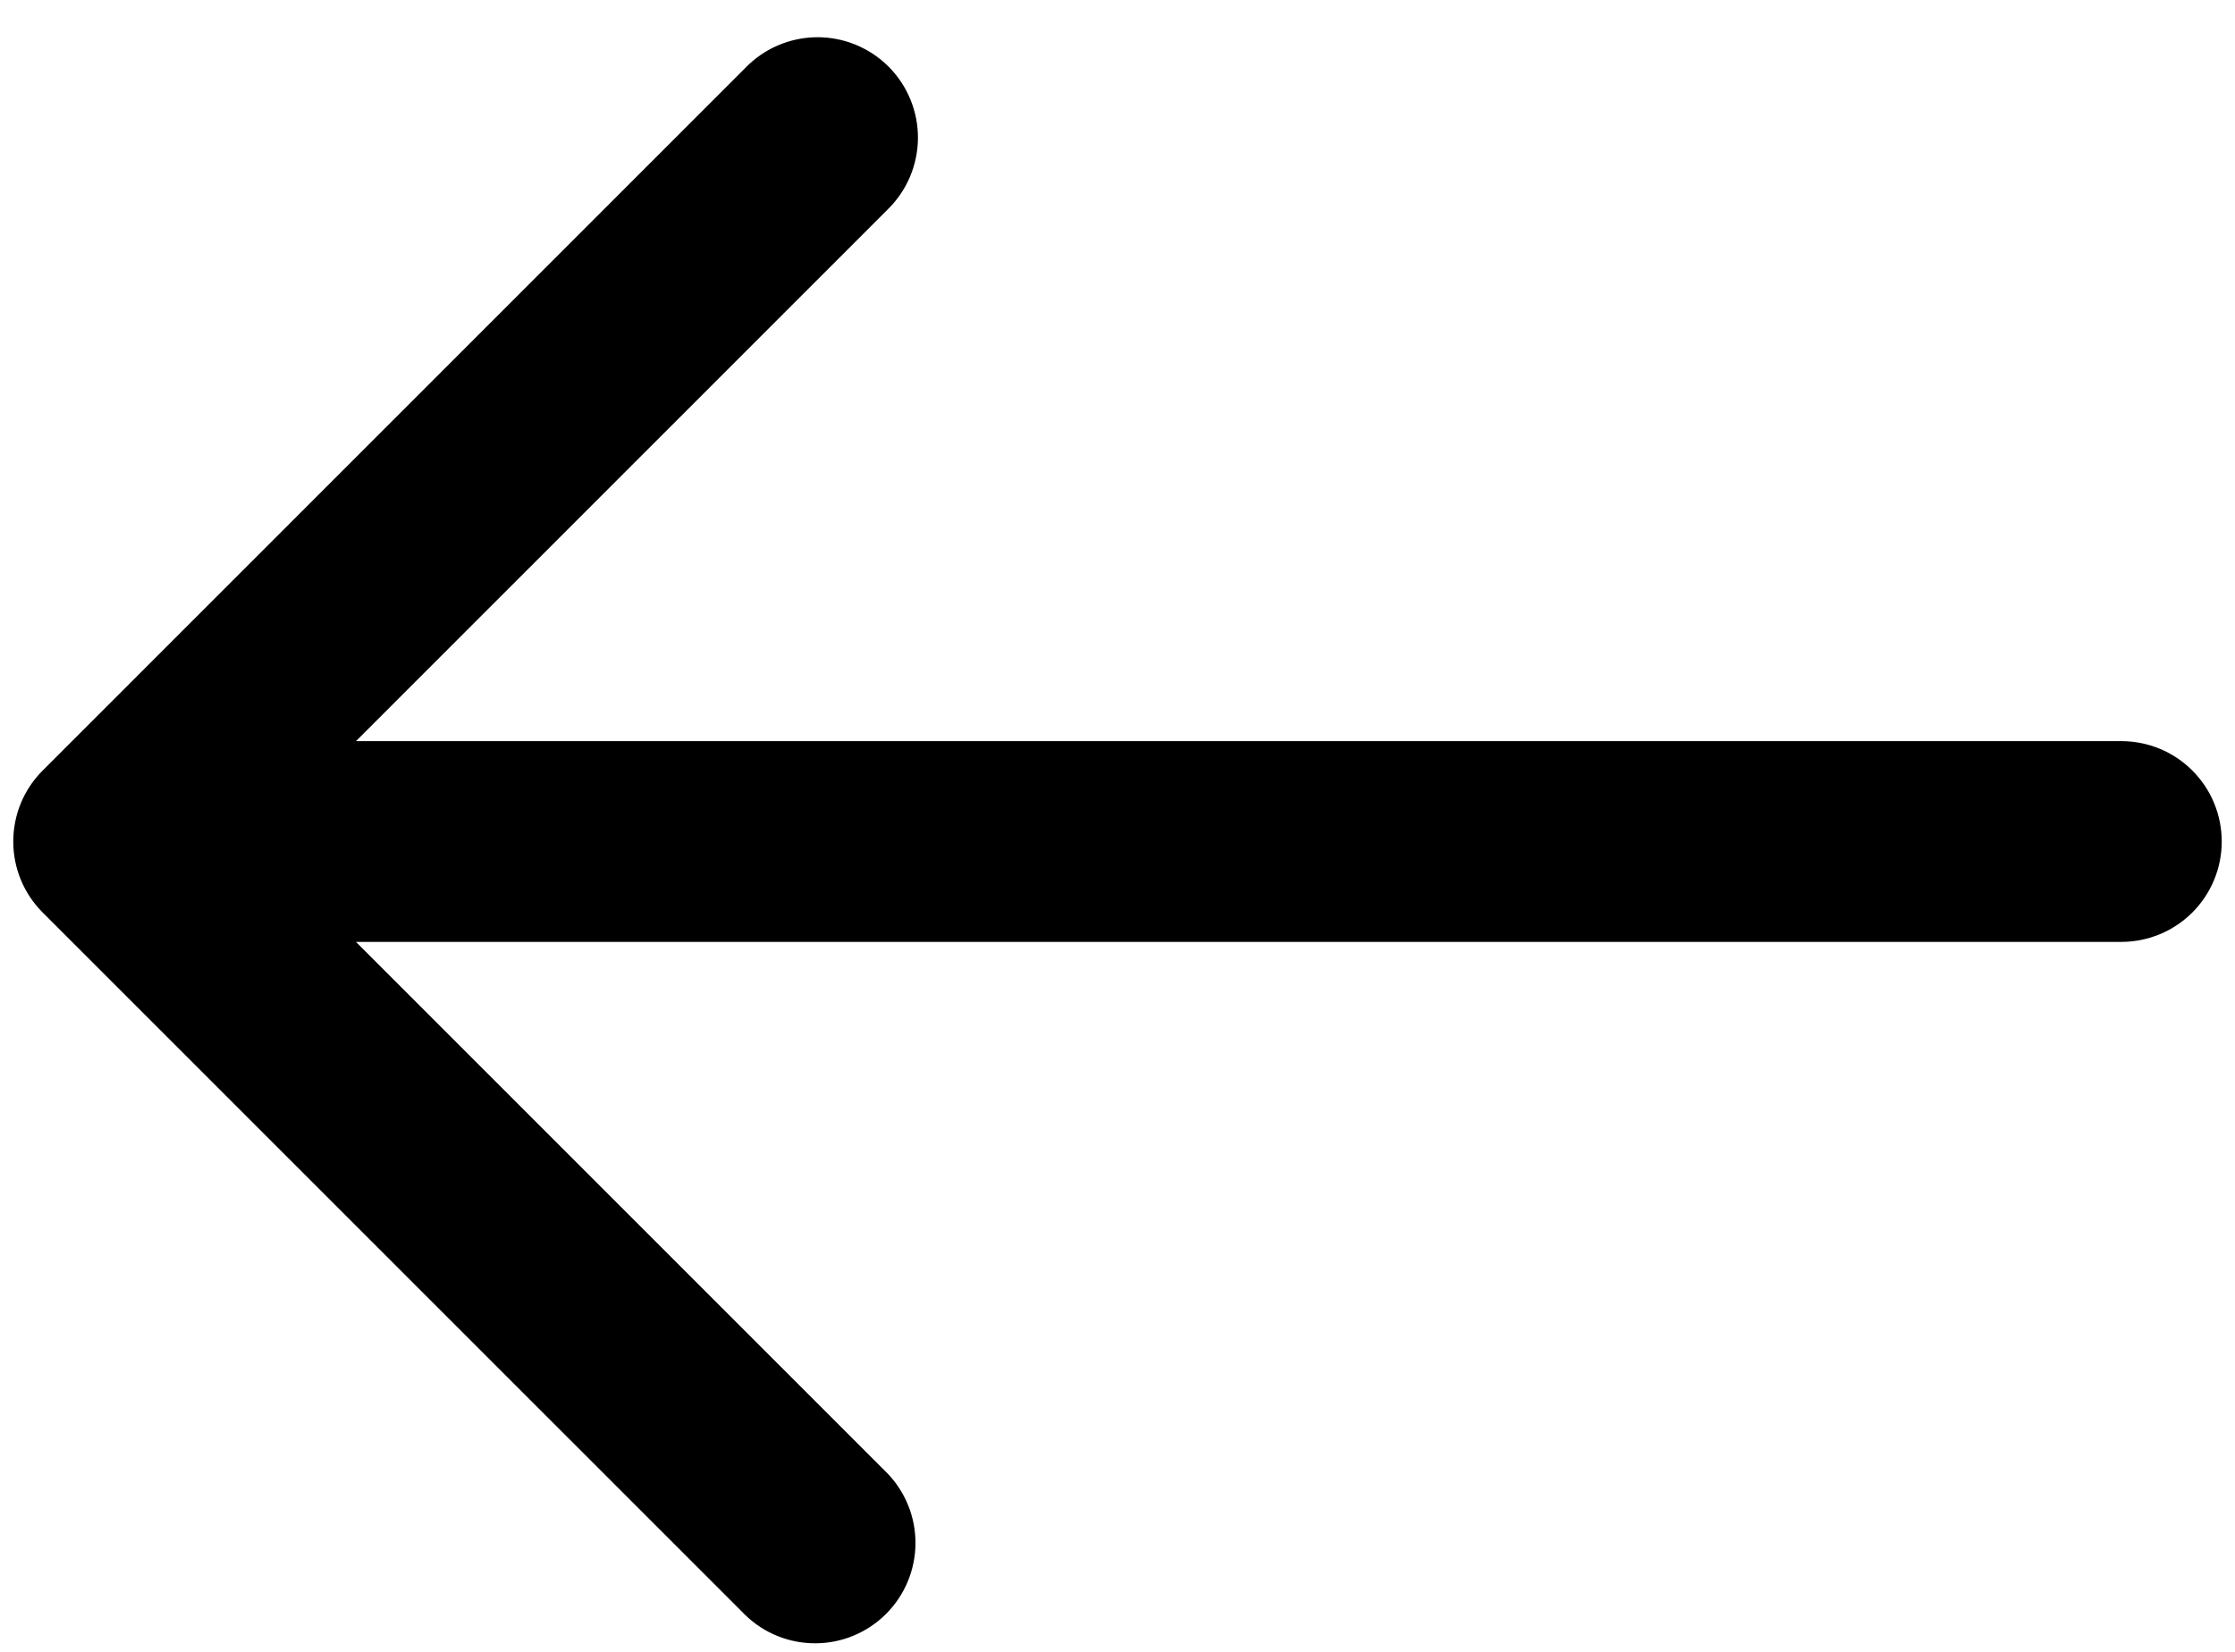 <svg width="46" height="34" viewBox="0 0 46 34" fill="none" xmlns="http://www.w3.org/2000/svg">
<path d="M43.661 15.255H7.326L18.262 4.319C18.459 4.128 18.617 3.9 18.725 3.648C18.833 3.396 18.89 3.125 18.893 2.85C18.895 2.576 18.843 2.304 18.739 2.05C18.635 1.796 18.482 1.565 18.288 1.371C18.094 1.177 17.863 1.024 17.609 0.92C17.355 0.816 17.083 0.764 16.809 0.766C16.534 0.769 16.263 0.826 16.011 0.934C15.759 1.042 15.531 1.2 15.341 1.397L0.878 15.86C0.49 16.247 0.273 16.773 0.273 17.321C0.273 17.869 0.49 18.394 0.878 18.782L15.341 33.244C15.73 33.621 16.252 33.829 16.794 33.824C17.336 33.82 17.854 33.602 18.237 33.219C18.62 32.836 18.837 32.318 18.842 31.776C18.847 31.235 18.639 30.713 18.262 30.323L7.326 19.387H43.661C44.209 19.387 44.735 19.169 45.122 18.782C45.51 18.394 45.727 17.869 45.727 17.321C45.727 16.773 45.51 16.247 45.122 15.86C44.735 15.472 44.209 15.255 43.661 15.255Z" fill="black"/>
</svg>
